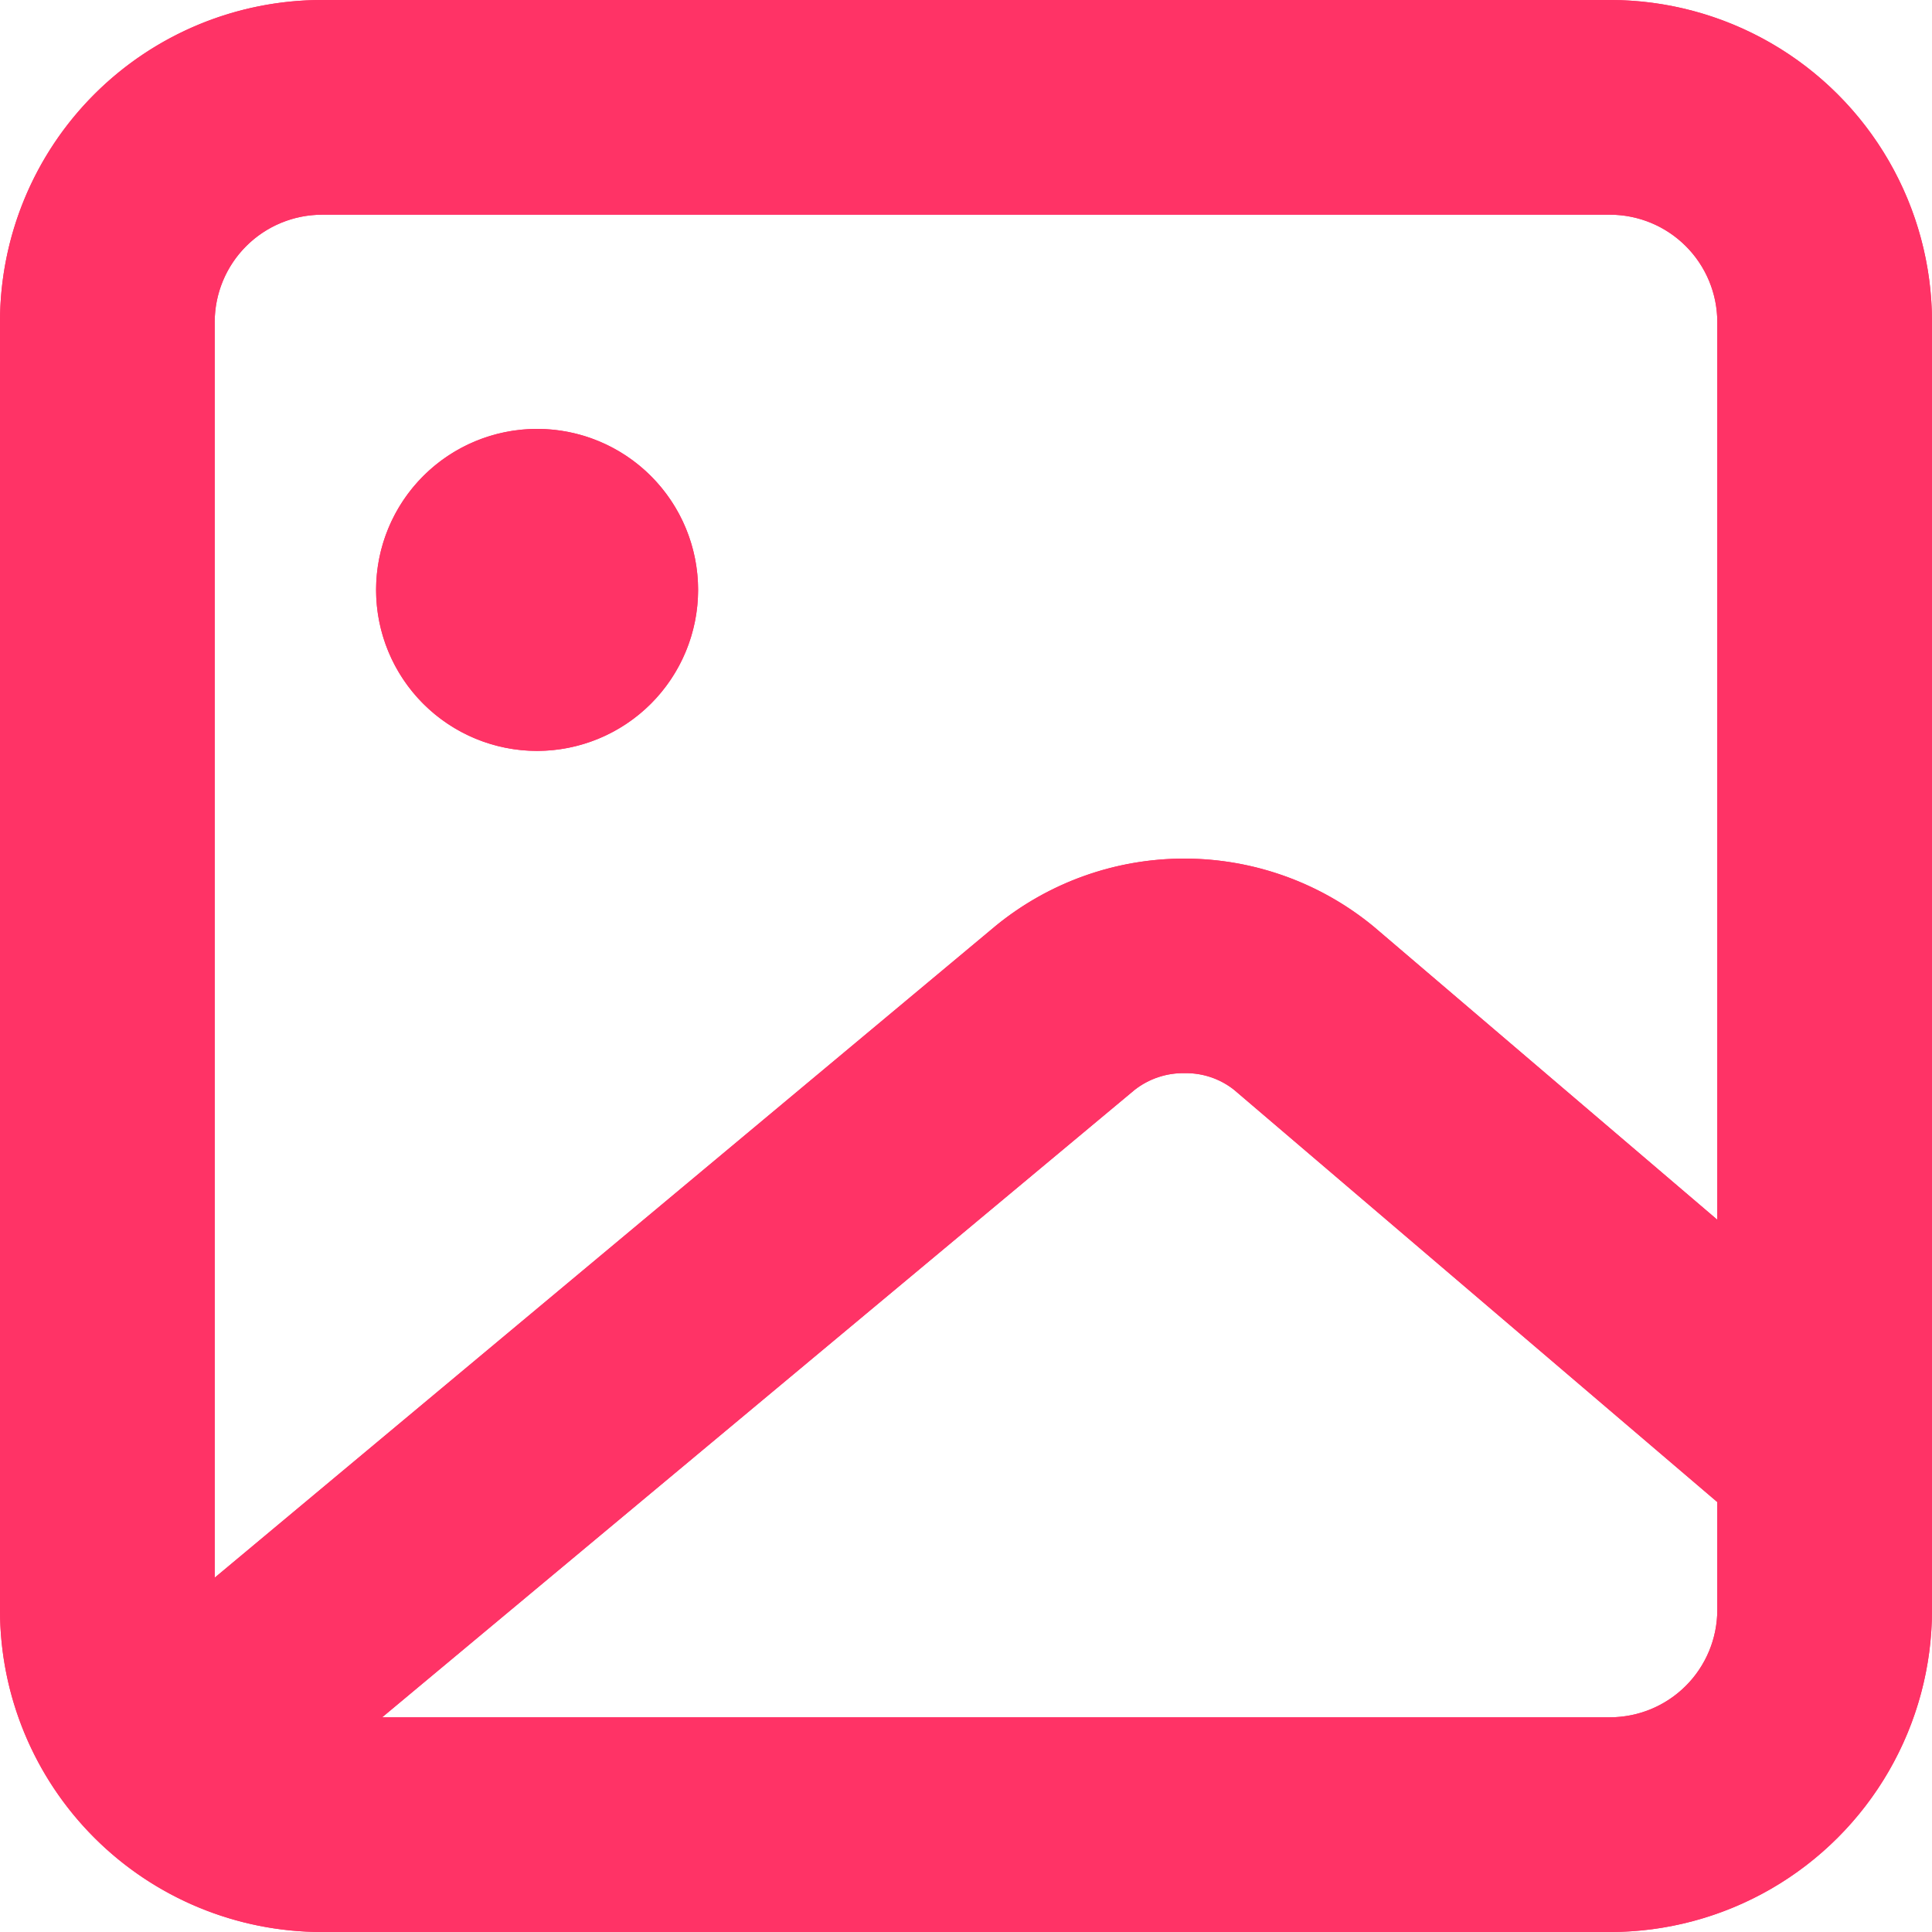 <svg id="Icon_Outline_image" data-name="Icon/Outline/image" xmlns="http://www.w3.org/2000/svg" xmlns:xlink="http://www.w3.org/1999/xlink" width="15" height="15" viewBox="0 0 15 15">
  <defs>
    <clipPath id="clip-path">
      <path id="vectorMask" d="M12.5,15H2.5A2.5,2.5,0,0,1,0,12.5V2.5A2.5,2.5,0,0,1,2.5,0h10A2.5,2.5,0,0,1,15,2.5v10A2.5,2.5,0,0,1,12.5,15ZM9.2,8.332a.612.612,0,0,0-.391.13L2.967,13.333H12.5a.834.834,0,0,0,.833-.833v-.838l-3.751-3.2A.6.6,0,0,0,9.2,8.332ZM2.5,1.667a.834.834,0,0,0-.833.833v9.749L7.731,7.188a2.313,2.313,0,0,1,2.933.005l2.669,2.277V2.5a.834.834,0,0,0-.833-.833ZM4.17,5.83A1.25,1.25,0,1,1,5.42,4.58,1.251,1.251,0,0,1,4.17,5.83Z" fill="none"/>
    </clipPath>
  </defs>
  <g id="_Color" data-name=" Color">
    <path id="Mask" d="M12.5,15H2.5A2.5,2.5,0,0,1,0,12.5V2.5A2.5,2.5,0,0,1,2.5,0h10A2.5,2.5,0,0,1,15,2.5v10A2.5,2.5,0,0,1,12.5,15ZM9.2,8.332a.612.612,0,0,0-.391.13L2.967,13.333H12.5a.834.834,0,0,0,.833-.833v-.838l-3.751-3.2A.6.6,0,0,0,9.2,8.332ZM2.5,1.667a.834.834,0,0,0-.833.833v9.749L7.731,7.188a2.313,2.313,0,0,1,2.933.005l2.669,2.277V2.5a.834.834,0,0,0-.833-.833ZM4.17,5.83A1.25,1.25,0,1,1,5.42,4.58,1.251,1.251,0,0,1,4.17,5.83Z" fill="#f36"/>
    <g id="_Color-2" data-name=" Color" clip-path="url(#clip-path)">
      <g id="_Color-3" data-name=" Color" transform="translate(-2.5 -2.5)">
        <rect id="Base" width="20" height="20" fill="#f36"/>
      </g>
    </g>
  </g>
</svg>
